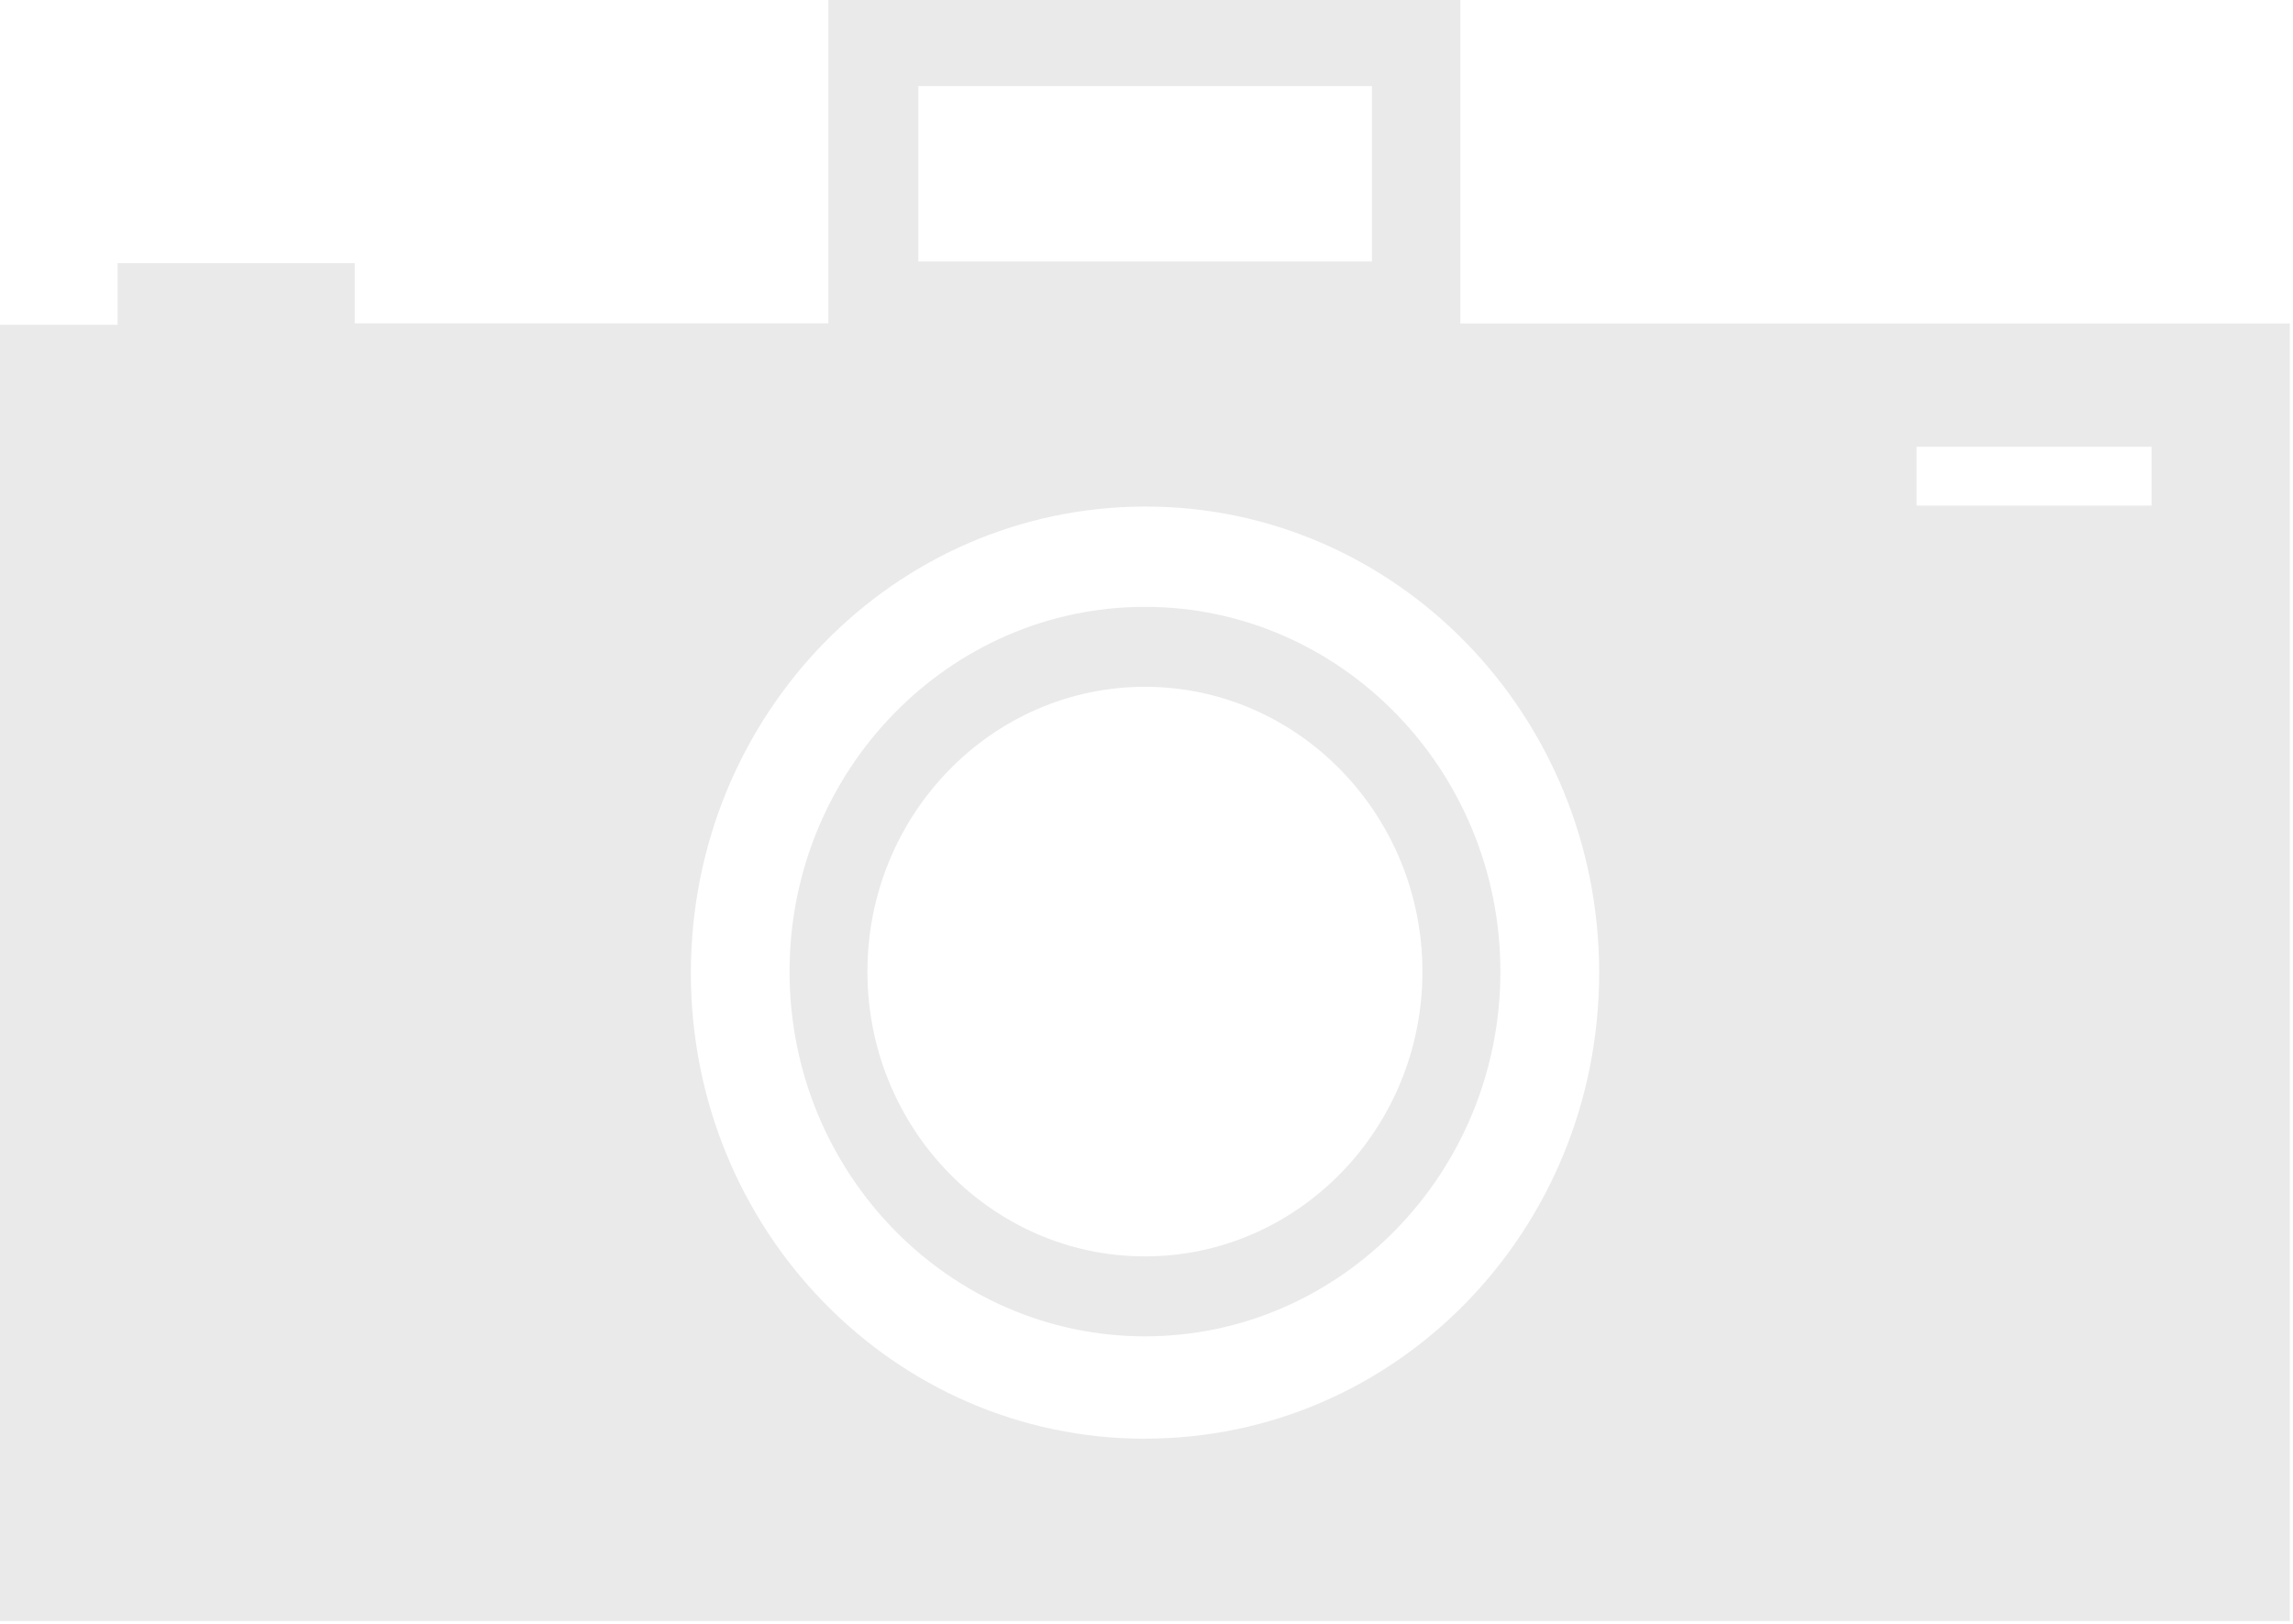 <svg xmlns="http://www.w3.org/2000/svg" width="24" height="17"><g fill="#EAEAEA" fill-rule="evenodd"><path d="M11.984 13.153c-1.602 0-2.905-1.337-2.905-2.981s1.303-2.982 2.905-2.982c1.601 0 2.904 1.338 2.904 2.982 0 1.644-1.303 2.981-2.904 2.981m0-6.8c-2.051 0-3.72 1.713-3.72 3.819 0 2.105 1.669 3.818 3.72 3.818 2.05 0 3.72-1.713 3.72-3.818 0-2.106-1.67-3.819-3.72-3.819"/><path d="M20.06 5.293h2.46v-.616h-2.46v.616zm-8.076 9.769c-2.63 0-4.757-2.187-4.753-4.883.005-2.695 2.124-4.87 4.75-4.876 2.626-.005 4.756 2.179 4.757 4.878 0 2.702-2.122 4.882-4.754 4.88zM9.612 2.737h4.748V.901H9.612v1.836zm5.673.65V0H8.67v3.385H3.713v-.63H1.231V3.4H0v13.57h23.967V3.386h-8.682z"/></g></svg>